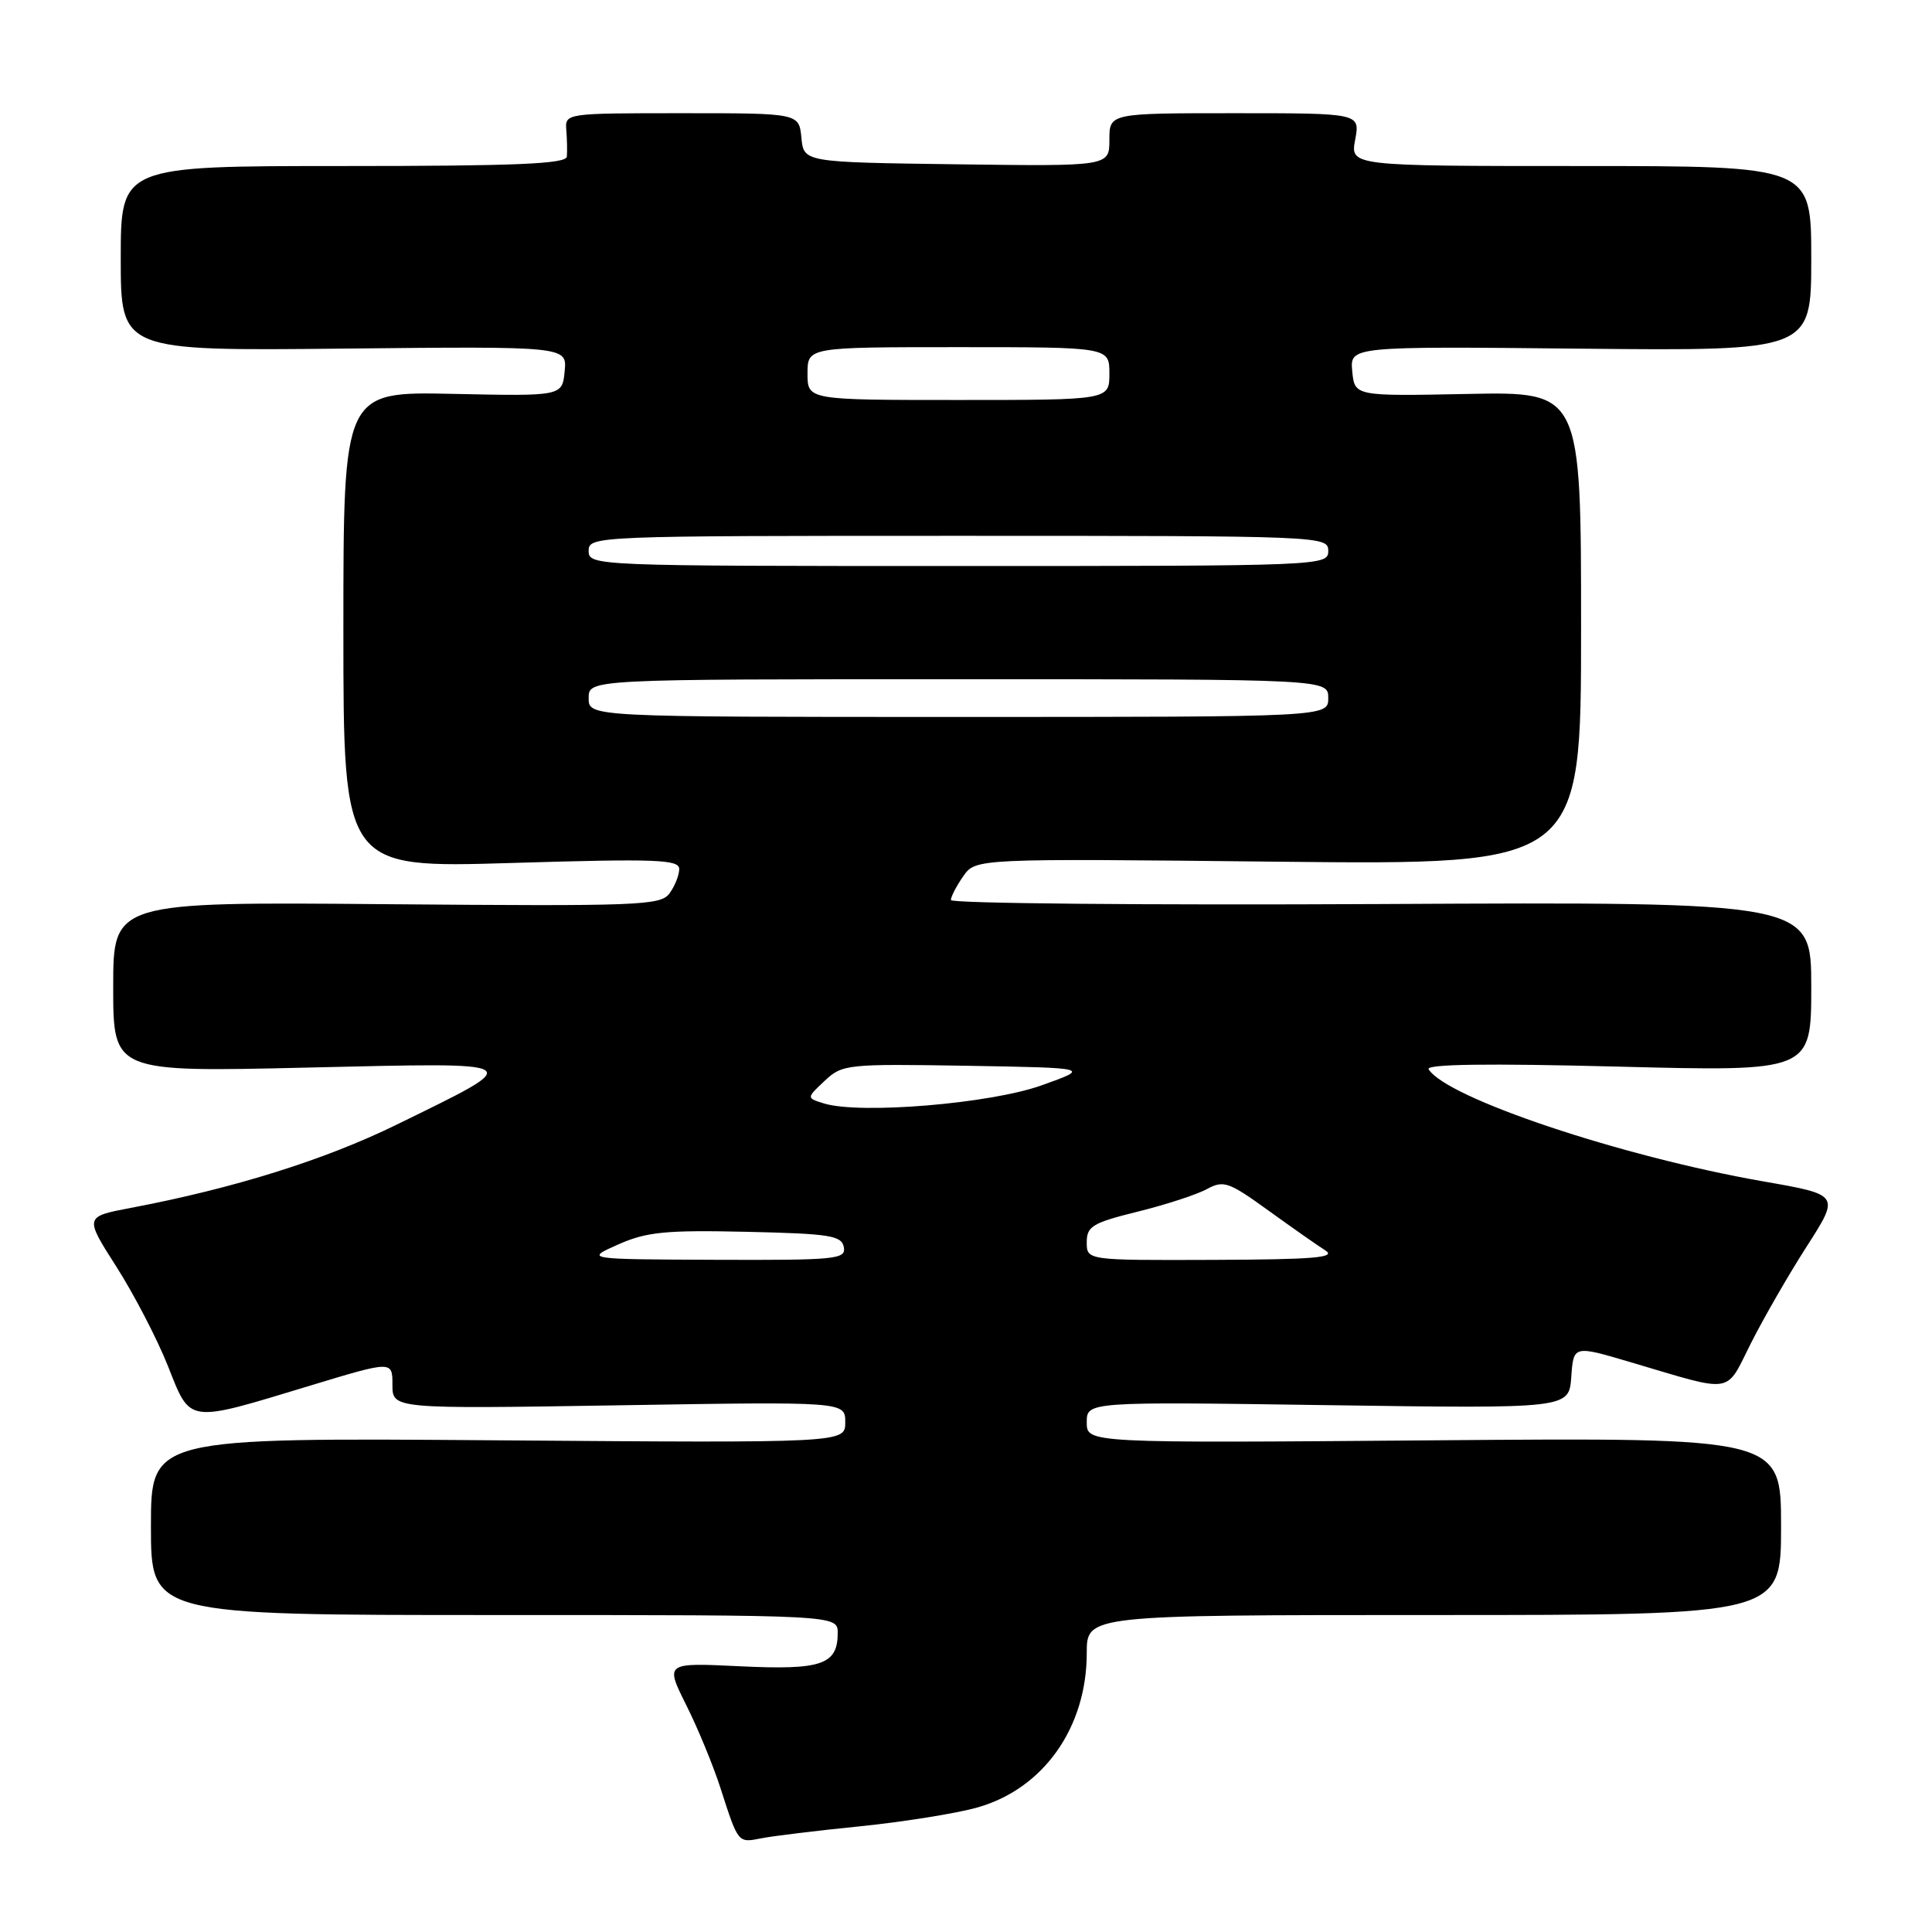 <?xml version="1.0" encoding="UTF-8" standalone="no"?>
<!DOCTYPE svg PUBLIC "-//W3C//DTD SVG 1.1//EN" "http://www.w3.org/Graphics/SVG/1.1/DTD/svg11.dtd" >
<svg xmlns="http://www.w3.org/2000/svg" xmlns:xlink="http://www.w3.org/1999/xlink" version="1.1" viewBox="0 0 256 256">
 <g >
 <path fill="currentColor"
d=" M 114.00 241.99 C 119.78 241.40 126.76 240.28 129.51 239.50 C 138.27 237.02 144.00 228.92 144.00 219.03 C 144.00 214.00 144.00 214.00 190.00 214.00 C 236.00 214.00 236.00 214.00 236.00 202.24 C 236.00 190.48 236.00 190.48 190.00 190.85 C 144.00 191.22 144.00 191.22 144.00 188.48 C 144.00 185.73 144.00 185.73 175.95 186.19 C 207.90 186.65 207.90 186.65 208.20 182.46 C 208.50 178.26 208.50 178.26 216.00 180.48 C 229.97 184.61 228.55 184.83 232.02 177.96 C 233.71 174.62 237.04 168.83 239.44 165.10 C 243.79 158.31 243.79 158.31 233.64 156.54 C 214.79 153.24 191.65 145.49 189.30 141.68 C 188.89 141.00 197.17 140.89 214.34 141.33 C 240.00 141.99 240.00 141.99 240.00 130.75 C 240.00 119.50 240.00 119.50 183.00 119.79 C 151.65 119.95 126.00 119.71 126.00 119.26 C 126.00 118.81 126.74 117.39 127.64 116.10 C 129.29 113.75 129.29 113.75 169.39 114.18 C 209.50 114.60 209.50 114.60 209.50 83.25 C 209.50 51.90 209.50 51.90 194.50 52.20 C 179.50 52.50 179.50 52.50 179.18 49.20 C 178.87 45.89 178.87 45.89 209.43 46.20 C 240.00 46.50 240.00 46.50 240.00 34.25 C 240.00 22.00 240.00 22.00 209.45 22.00 C 178.91 22.00 178.91 22.00 179.57 18.50 C 180.22 15.00 180.22 15.00 163.61 15.00 C 147.00 15.00 147.00 15.00 147.00 18.52 C 147.00 22.04 147.00 22.04 126.75 21.77 C 106.50 21.50 106.50 21.50 106.19 18.25 C 105.87 15.00 105.87 15.00 90.37 15.00 C 74.90 15.00 74.86 15.01 75.04 17.25 C 75.14 18.49 75.17 20.06 75.11 20.75 C 75.02 21.72 68.37 22.00 45.50 22.00 C 16.00 22.00 16.00 22.00 16.00 34.25 C 16.00 46.50 16.00 46.50 45.57 46.19 C 75.14 45.89 75.14 45.89 74.82 49.19 C 74.50 52.50 74.50 52.50 60.00 52.19 C 45.50 51.88 45.50 51.88 45.50 83.45 C 45.50 115.02 45.50 115.02 67.75 114.35 C 86.94 113.77 90.00 113.88 90.00 115.15 C 90.00 115.96 89.42 117.41 88.72 118.37 C 87.54 119.99 84.77 120.09 51.22 119.81 C 15.00 119.50 15.00 119.50 15.00 130.78 C 15.00 142.06 15.00 142.06 40.75 141.46 C 70.35 140.78 69.94 140.51 52.50 149.05 C 43.00 153.70 30.96 157.47 17.34 160.05 C 11.19 161.22 11.19 161.22 15.43 167.86 C 17.76 171.51 20.83 177.43 22.25 181.00 C 25.30 188.69 24.62 188.60 41.14 183.59 C 52.00 180.30 52.00 180.30 52.00 183.49 C 52.00 186.69 52.00 186.69 82.00 186.21 C 112.00 185.72 112.00 185.72 112.00 188.46 C 112.00 191.20 112.00 191.20 66.00 190.85 C 20.00 190.50 20.00 190.50 20.00 202.25 C 20.00 214.00 20.00 214.00 65.50 214.00 C 111.00 214.00 111.00 214.00 111.00 216.38 C 111.00 220.58 108.87 221.31 98.05 220.79 C 88.13 220.31 88.13 220.31 90.92 225.91 C 92.46 228.98 94.52 233.97 95.49 237.00 C 97.83 244.26 97.78 244.20 100.85 243.59 C 102.31 243.29 108.22 242.57 114.00 241.99 Z  M 81.91 164.90 C 85.67 163.23 88.19 162.98 98.90 163.22 C 109.95 163.47 111.52 163.71 111.81 165.25 C 112.12 166.86 110.80 166.99 94.82 166.93 C 77.50 166.86 77.50 166.86 81.91 164.90 Z  M 144.00 164.61 C 144.00 162.49 144.76 162.03 150.75 160.55 C 154.46 159.63 158.59 158.29 159.92 157.56 C 162.13 156.36 162.81 156.60 168.04 160.38 C 171.17 162.64 174.59 165.04 175.62 165.69 C 177.12 166.64 174.11 166.89 160.75 166.94 C 144.00 167.00 144.00 167.00 144.00 164.61 Z  M 109.17 146.21 C 106.85 145.49 106.85 145.49 109.27 143.22 C 111.60 141.02 112.22 140.96 128.09 141.22 C 144.50 141.50 144.50 141.50 138.00 143.82 C 131.20 146.25 113.92 147.68 109.17 146.21 Z  M 78.00 92.50 C 78.00 90.00 78.00 90.00 127.00 90.00 C 176.00 90.00 176.00 90.00 176.00 92.50 C 176.00 95.00 176.00 95.00 127.00 95.00 C 78.00 95.00 78.00 95.00 78.00 92.50 Z  M 78.00 73.00 C 78.00 71.03 78.67 71.00 127.00 71.00 C 175.33 71.00 176.00 71.03 176.00 73.00 C 176.00 74.97 175.33 75.00 127.00 75.00 C 78.67 75.00 78.00 74.97 78.00 73.00 Z  M 107.00 49.50 C 107.00 46.00 107.00 46.00 127.00 46.00 C 147.00 46.00 147.00 46.00 147.00 49.50 C 147.00 53.00 147.00 53.00 127.00 53.00 C 107.00 53.00 107.00 53.00 107.00 49.50 Z "/>
</g>
</svg>